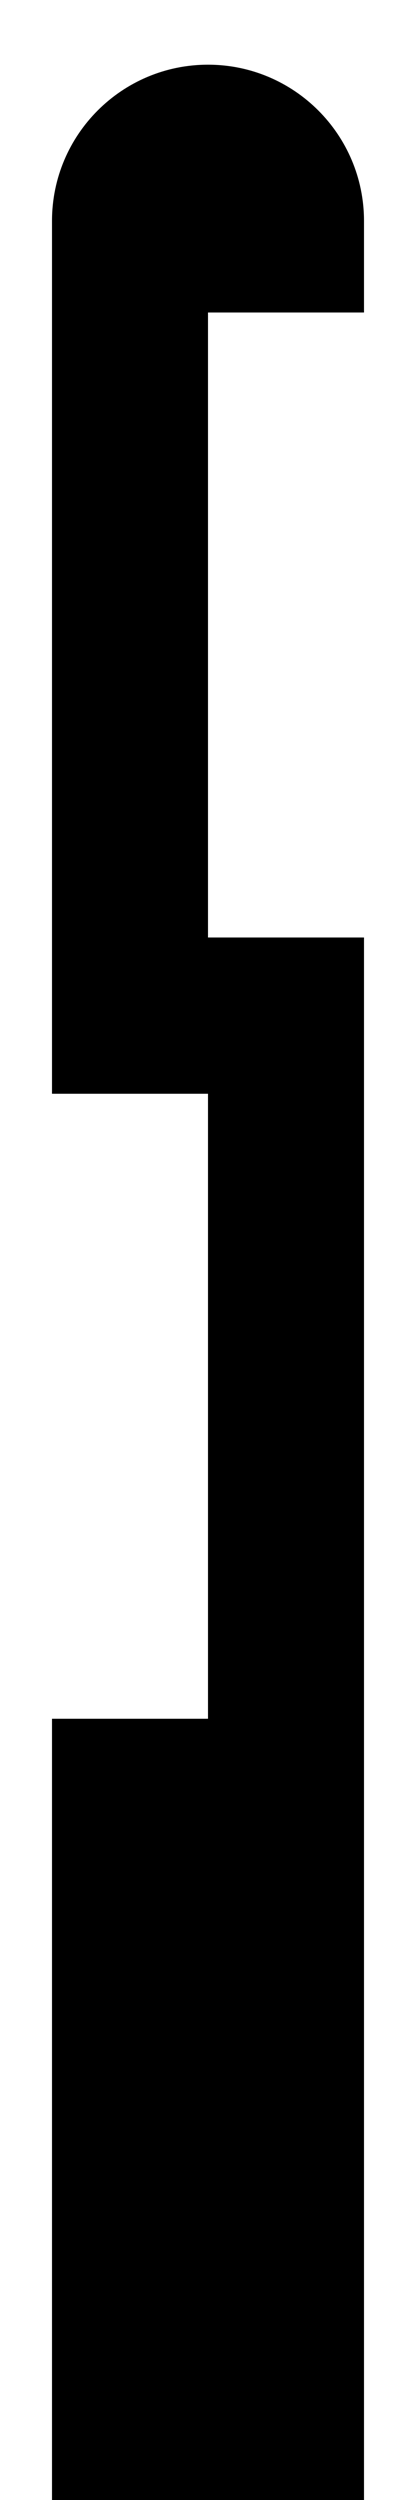 ﻿<?xml version="1.0" encoding="utf-8"?>
<svg version="1.1" xmlns:xlink="http://www.w3.org/1999/xlink" width="4px" height="24px" xmlns="http://www.w3.org/2000/svg">
  <defs>
    <pattern id="BGPattern" patternUnits="userSpaceOnUse" alignment="0 0" imageRepeat="None" />
    <mask fill="white" id="Clip6237">
      <path d="M 0.5 16.5  L 0.5 24  L 3.5 24  L 3.5 9  L 2 9  L 2 3  L 3.5 3  L 3.5 2.121  C 3.5 1.293  2.828 0.621  2 0.621  C 1.172 0.621  0.5 1.293  0.5 2.121  L 0.5 10.5  L 2 10.5  L 2 16.5  L 0.5 16.5  Z " fill-rule="evenodd" />
    </mask>
  </defs>
  <g transform="matrix(1 0 0 1 -10 0 )">
    <path d="M 0.5 16.5  L 0.5 24  L 3.5 24  L 3.5 9  L 2 9  L 2 3  L 3.5 3  L 3.5 2.121  C 3.5 1.293  2.828 0.621  2 0.621  C 1.172 0.621  0.5 1.293  0.5 2.121  L 0.5 10.5  L 2 10.5  L 2 16.5  L 0.5 16.5  Z " fill-rule="nonzero" fill="rgba(0, 0, 0, 1)" stroke="none" transform="matrix(1 0 0 1 10 0 )" class="fill" />
    <path d="M 0.5 16.5  L 0.5 24  L 3.5 24  L 3.5 9  L 2 9  L 2 3  L 3.5 3  L 3.5 2.121  C 3.5 1.293  2.828 0.621  2 0.621  C 1.172 0.621  0.5 1.293  0.5 2.121  L 0.5 10.5  L 2 10.5  L 2 16.5  L 0.5 16.5  Z " stroke-width="0" stroke-dasharray="0" stroke="rgba(255, 255, 255, 0)" fill="none" transform="matrix(1 0 0 1 10 0 )" class="stroke" mask="url(#Clip6237)" />
  </g>
</svg>